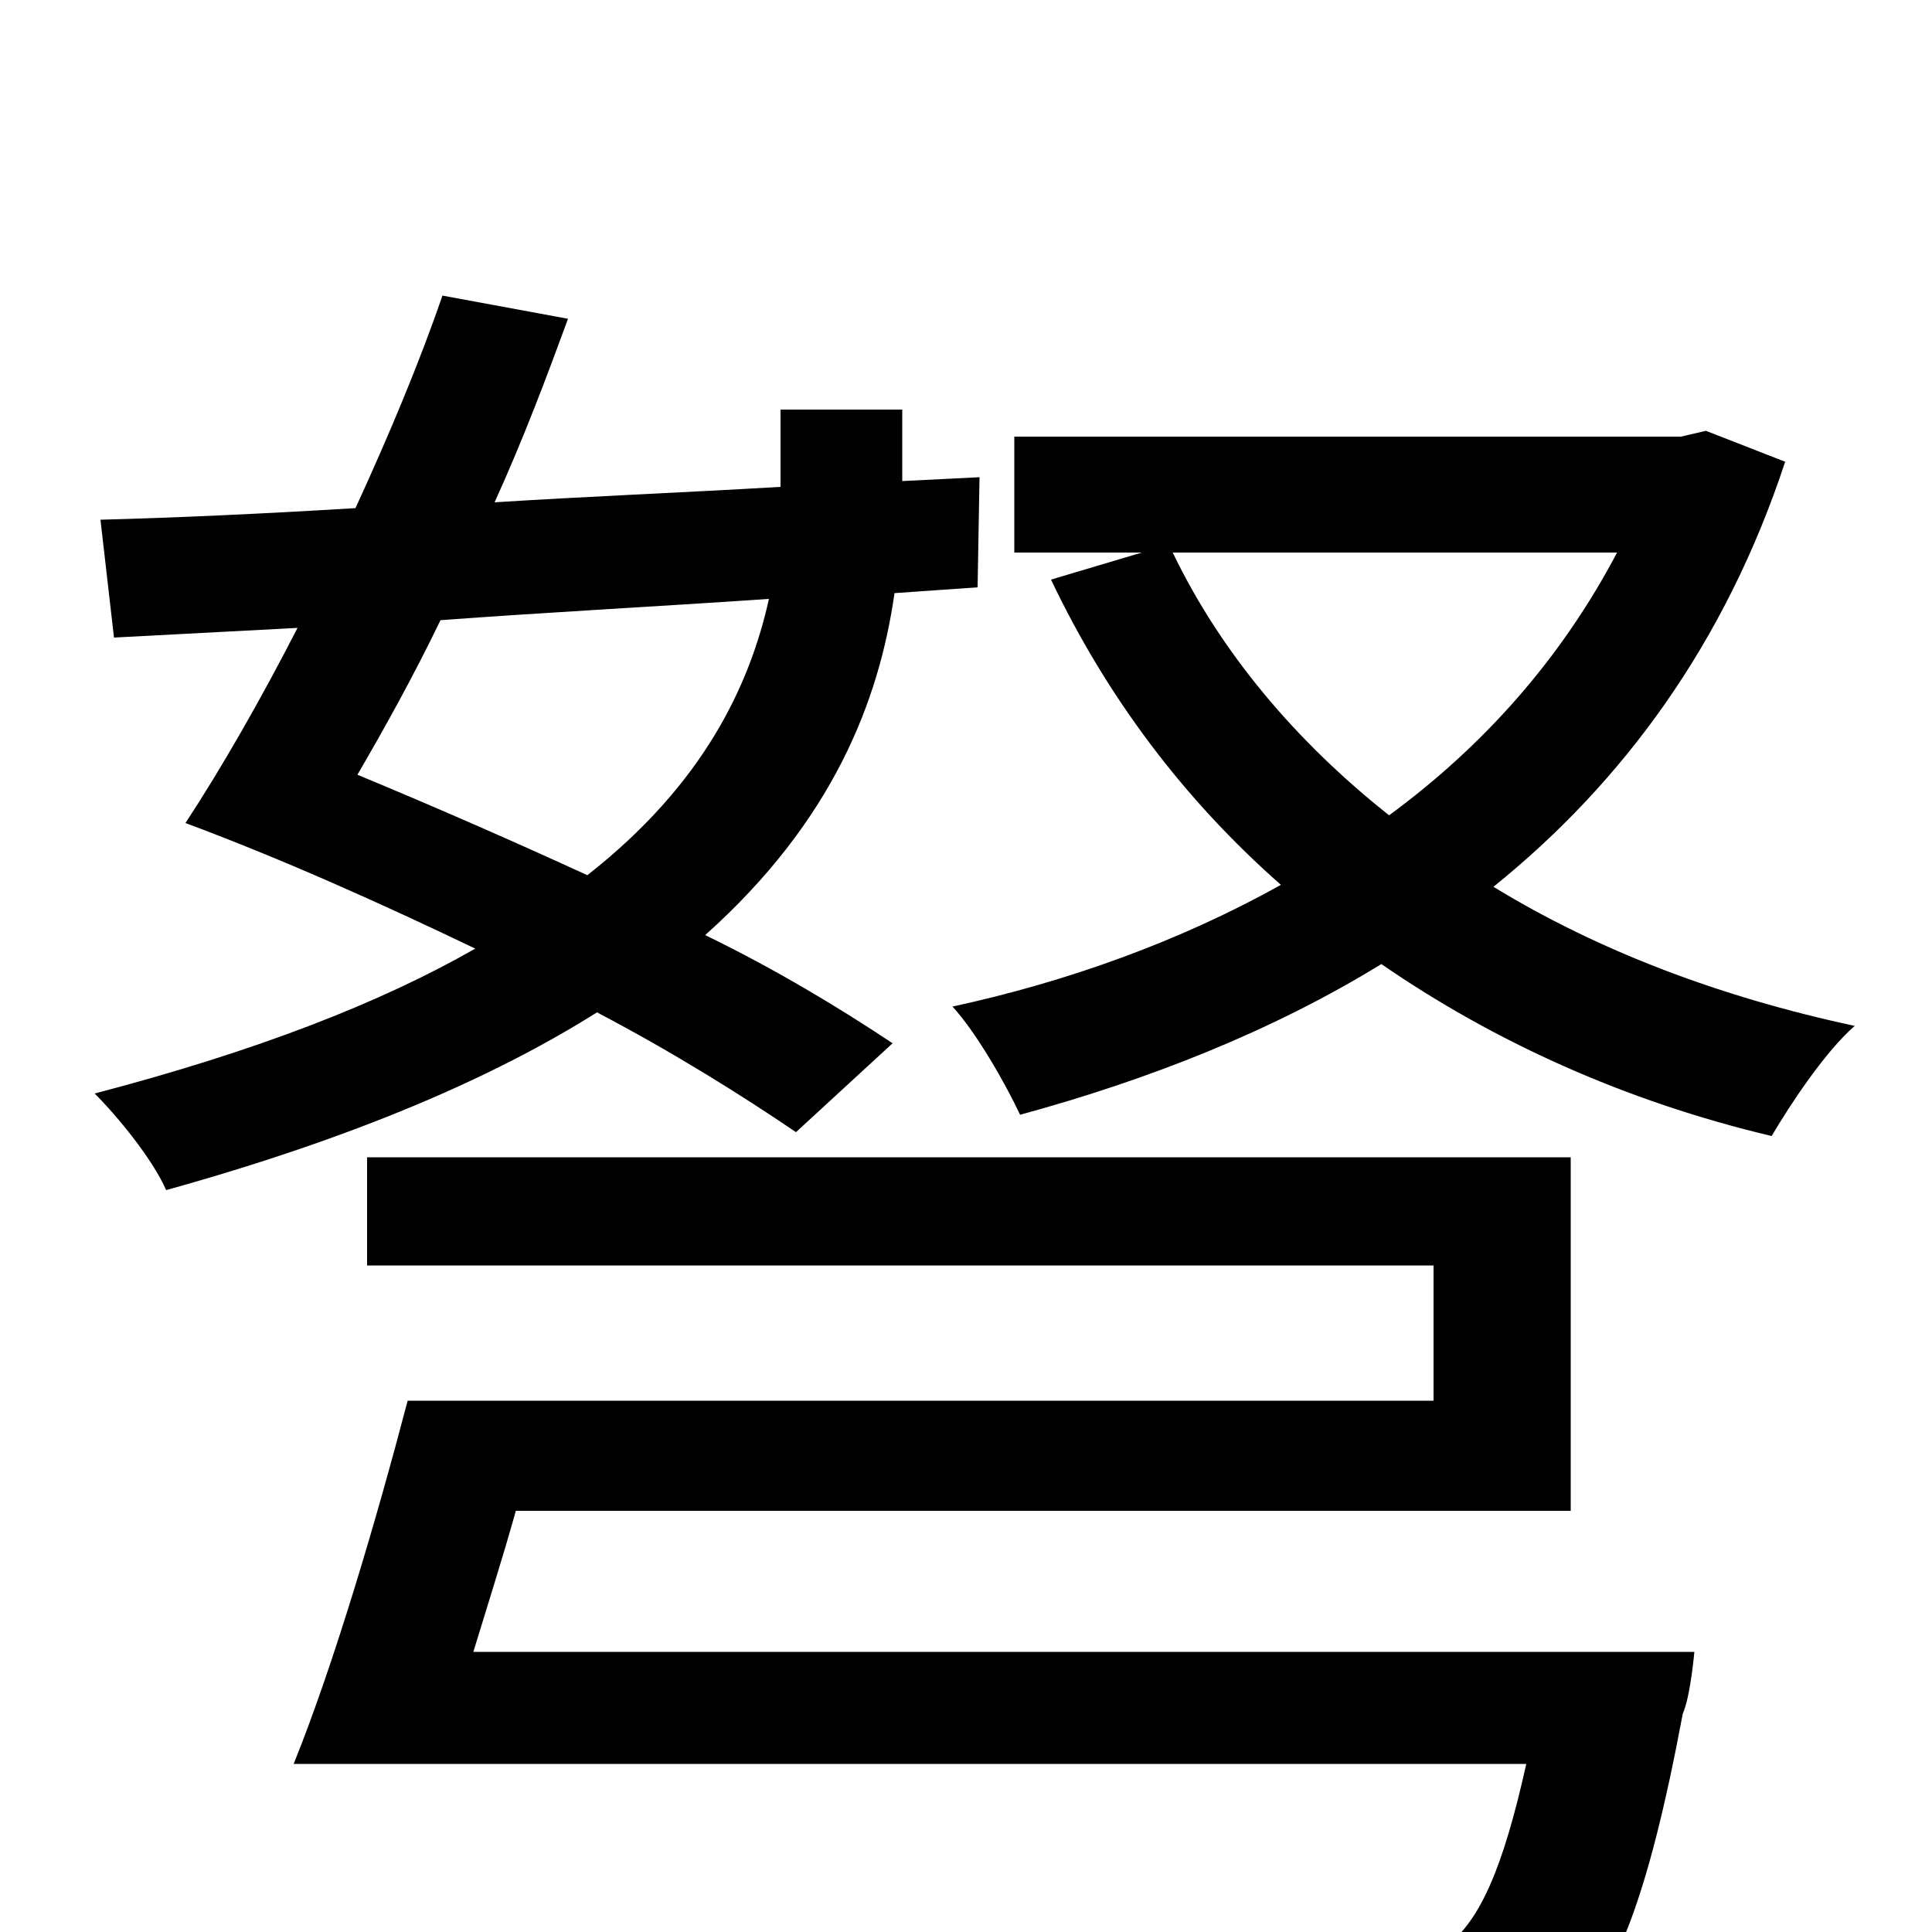<svg xmlns="http://www.w3.org/2000/svg" viewBox="0 -1000 1000 1000">
	<path fill="#000000" d="M185 -599C199 -623 214 -650 228 -679C282 -683 339 -686 398 -690C388 -645 364 -594 304 -547C267 -564 226 -582 185 -599ZM462 -460C435 -478 402 -498 365 -516C431 -575 455 -637 463 -693L506 -696L507 -753L467 -751V-788H404V-753V-748C353 -745 303 -743 256 -740C271 -773 283 -805 294 -835L229 -847C217 -812 201 -774 184 -737C135 -734 90 -732 52 -731L59 -670L154 -675C135 -638 115 -603 96 -574C147 -555 198 -532 246 -509C197 -481 133 -456 49 -434C61 -422 79 -400 86 -384C183 -411 255 -442 309 -476C349 -455 384 -433 412 -414ZM245 -145C252 -168 260 -193 267 -218H813V-401H190V-345H742V-275H211C195 -214 173 -139 152 -87H790C778 -33 766 -6 749 7C738 13 726 14 701 14C673 14 591 13 516 6C530 25 538 51 540 70C615 76 686 76 720 75C760 74 784 70 806 52C835 31 853 -17 871 -113C875 -122 877 -145 877 -145ZM837 -714C808 -659 768 -614 719 -578C671 -616 632 -662 607 -714ZM883 -777L870 -774H525V-714H591L544 -700C573 -639 613 -586 663 -542C611 -513 553 -492 493 -479C505 -466 520 -440 528 -423C594 -441 658 -466 715 -501C773 -461 841 -430 917 -412C927 -429 945 -456 960 -469C890 -484 827 -508 773 -541C840 -595 893 -667 924 -761Z"/>
</svg>